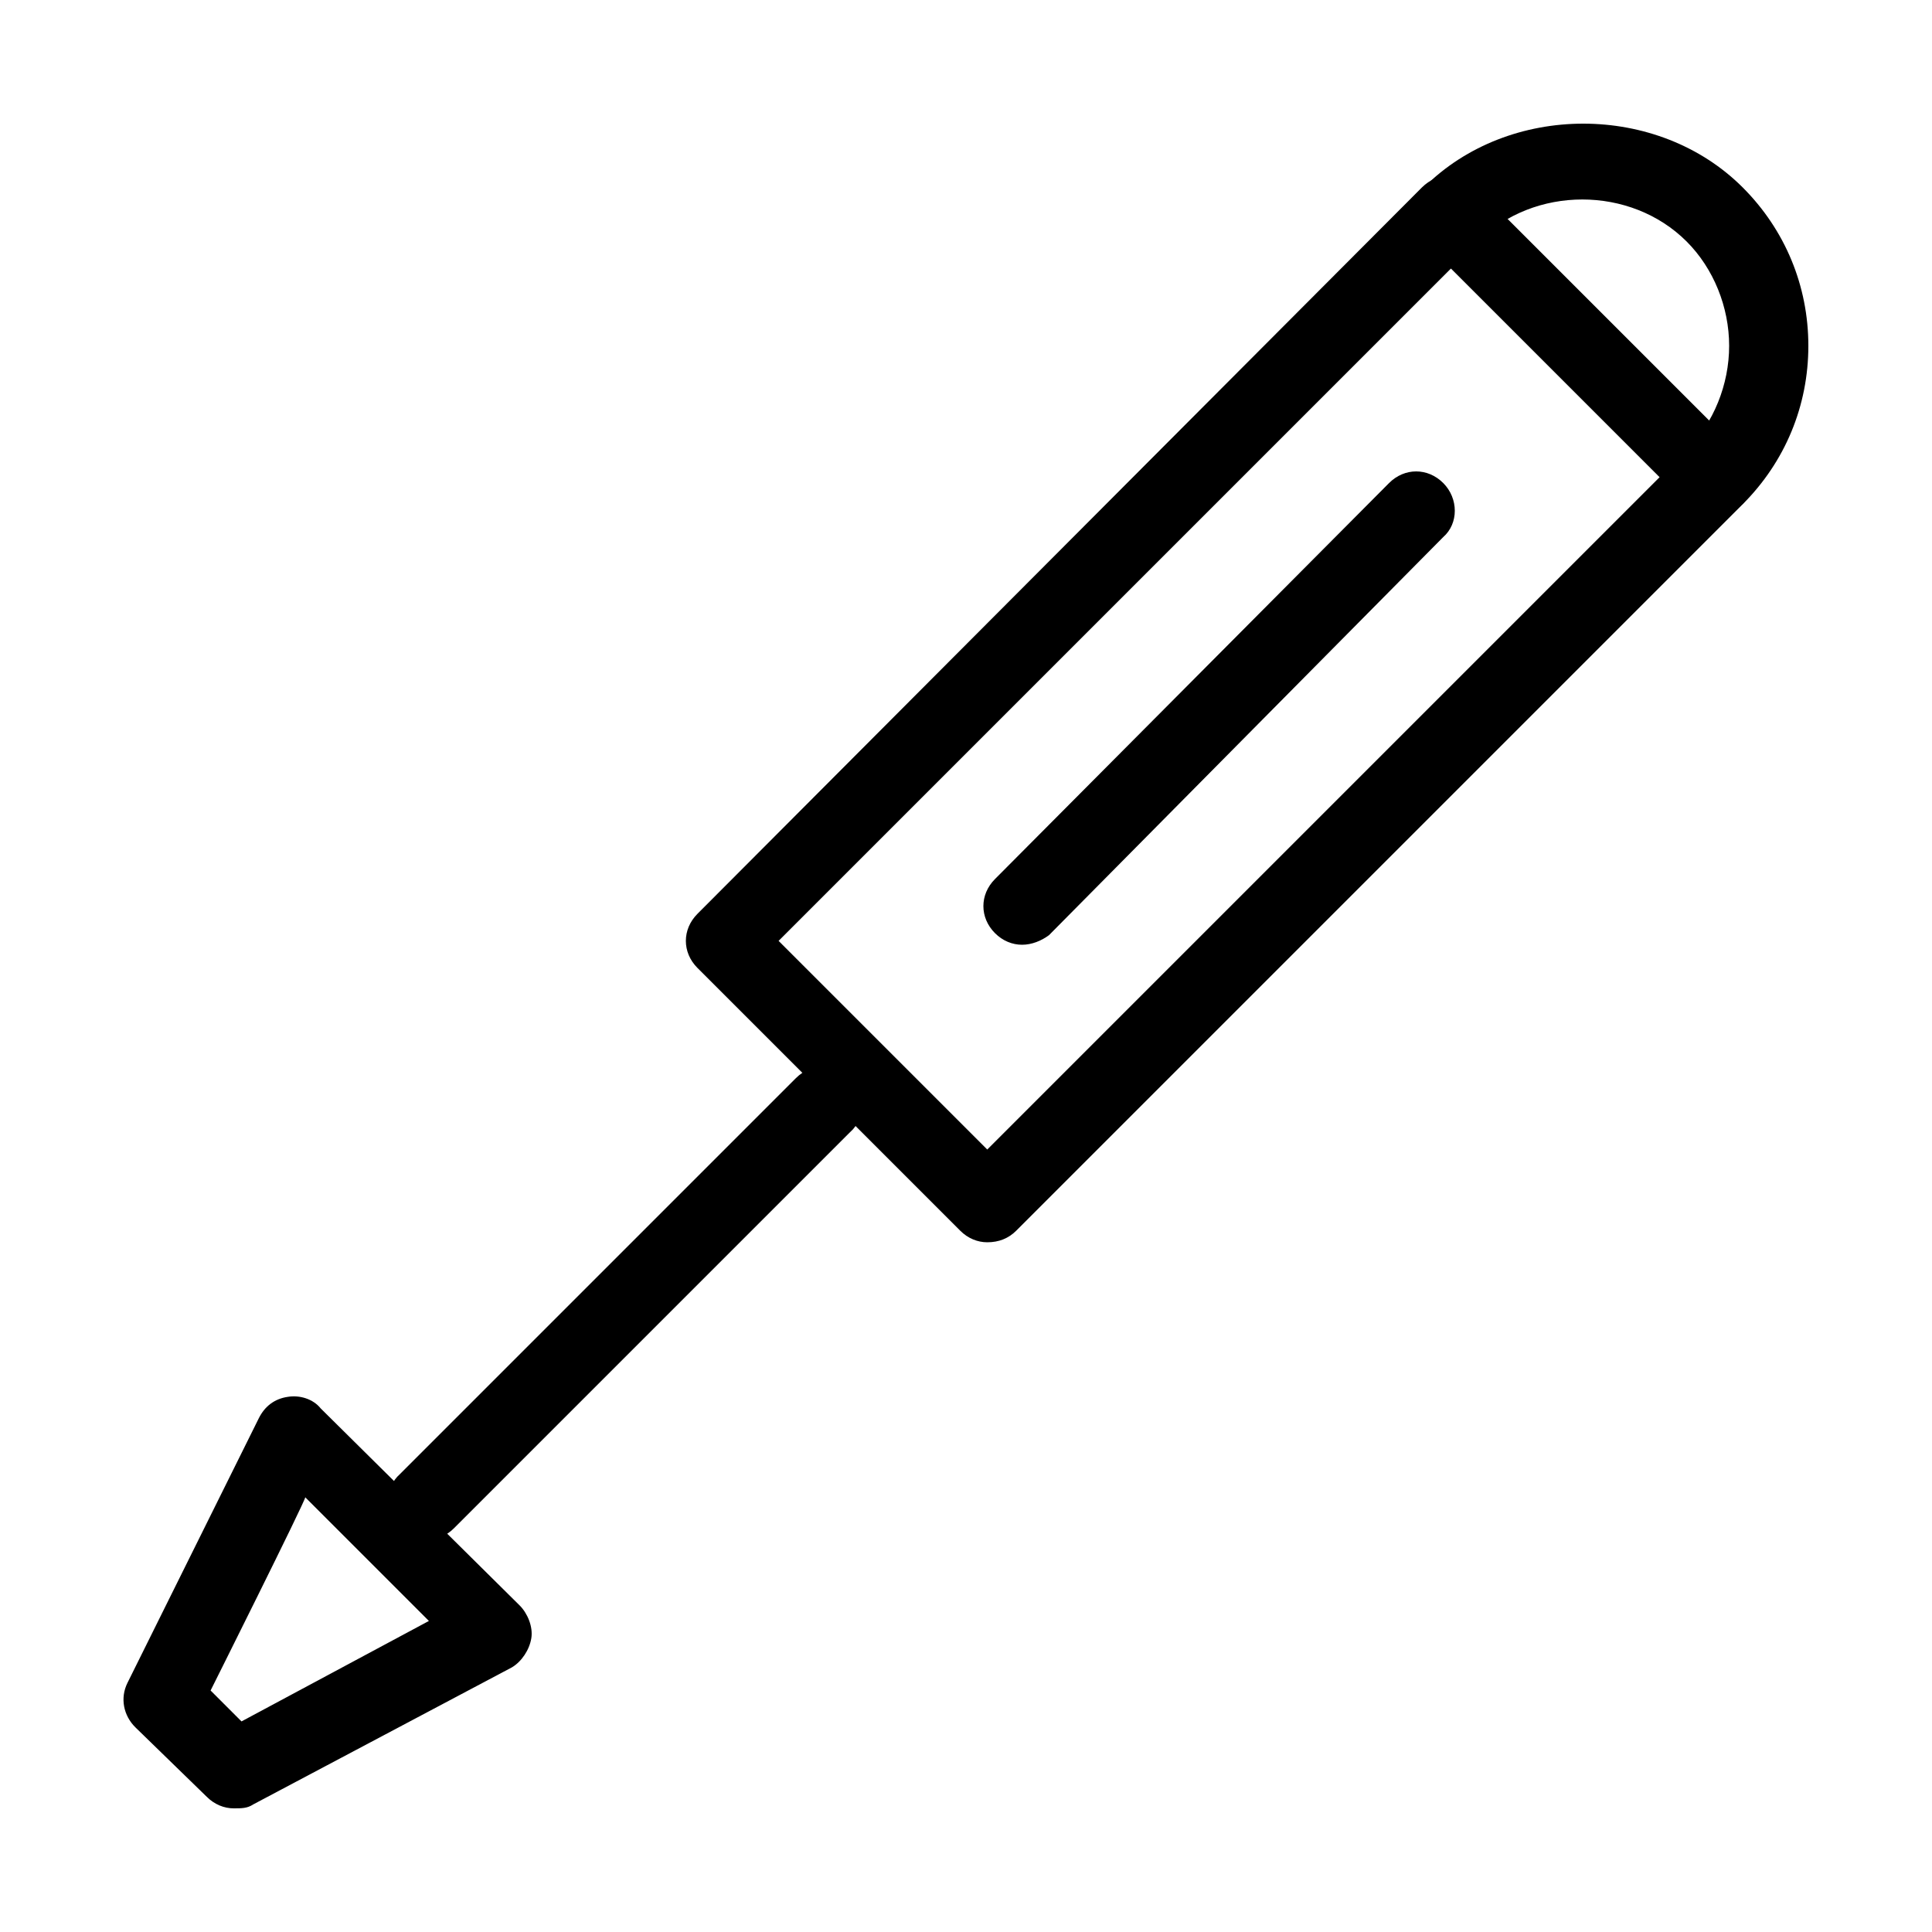 <?xml version="1.0" encoding="utf-8"?>
<!-- Generator: Adobe Illustrator 23.0.4, SVG Export Plug-In . SVG Version: 6.00 Build 0)  -->
<svg version="1.1" id="Layer_1" xmlns="http://www.w3.org/2000/svg" xmlns:xlink="http://www.w3.org/1999/xlink" x="0px" y="0px"
	 viewBox="0 0 100 100" style="enable-background:new 0 0 100 100;" xml:space="preserve">
<path d="M51.1,64.3c-0.5,0-1-0.2-1.4-0.6L36.1,50.1c-0.4-0.4-0.6-0.9-0.6-1.4s0.2-1,0.6-1.4L73.6,9.7c0.8-0.8,2-0.8,2.8,0l13.7,13.7
	c0.4,0.4,0.6,0.9,0.6,1.4c0,0.5-0.2,1-0.6,1.4L52.6,63.7C52.2,64.1,51.7,64.3,51.1,64.3z M40.3,48.7l10.8,10.8l34.8-34.8L75.1,13.9
	C75.1,13.9,40.3,48.7,40.3,48.7z"/>
<path d="M52.9,48.9c-0.5,0-1-0.2-1.4-0.6c-0.8-0.8-0.8-2,0-2.8L71.9,25c0.8-0.8,2-0.8,2.8,0c0.8,0.8,0.8,2.1,0,2.8L54.3,48.4
	C53.9,48.7,53.4,48.9,52.9,48.9z"/>
<path d="M22.1,79.7c-0.5,0-1-0.2-1.4-0.6c-0.8-0.8-0.8-2.1,0-2.8l20.5-20.5c0.8-0.8,2-0.8,2.8,0s0.8,2.1,0,2.8L23.5,79.1
	C23.1,79.5,22.6,79.7,22.1,79.7z"/>
<path d="M12.1,93.6c-0.5,0-1-0.2-1.4-0.6L7,89.4c-0.6-0.6-0.8-1.5-0.4-2.3l6.8-13.7c0.3-0.6,0.8-1,1.5-1.1c0.6-0.1,1.3,0.1,1.7,0.6
	l10.3,10.2c0.4,0.4,0.7,1.1,0.6,1.7c-0.1,0.6-0.5,1.2-1,1.5l-13.4,7.1C12.8,93.6,12.5,93.6,12.1,93.6z M10.9,87.5l1.6,1.6l9.7-5.2
	l-6.4-6.4C15.8,77.7,10.9,87.5,10.9,87.5z"/>
<path d="M88.7,26.7c-0.5,0-1-0.2-1.4-0.6c-0.8-0.8-0.8-2,0-2.8c1.4-1.4,2.2-3.4,2.2-5.4s-0.8-4-2.2-5.4c-2.9-2.9-7.9-2.9-10.8,0
	c-0.8,0.8-2.1,0.8-2.8,0c-0.8-0.8-0.8-2.1,0-2.8c4.4-4.4,12.1-4.4,16.5,0c2.2,2.2,3.4,5.1,3.4,8.2c0,3.1-1.2,6-3.4,8.2
	C89.7,26.5,89.2,26.7,88.7,26.7z"/>
</svg>

